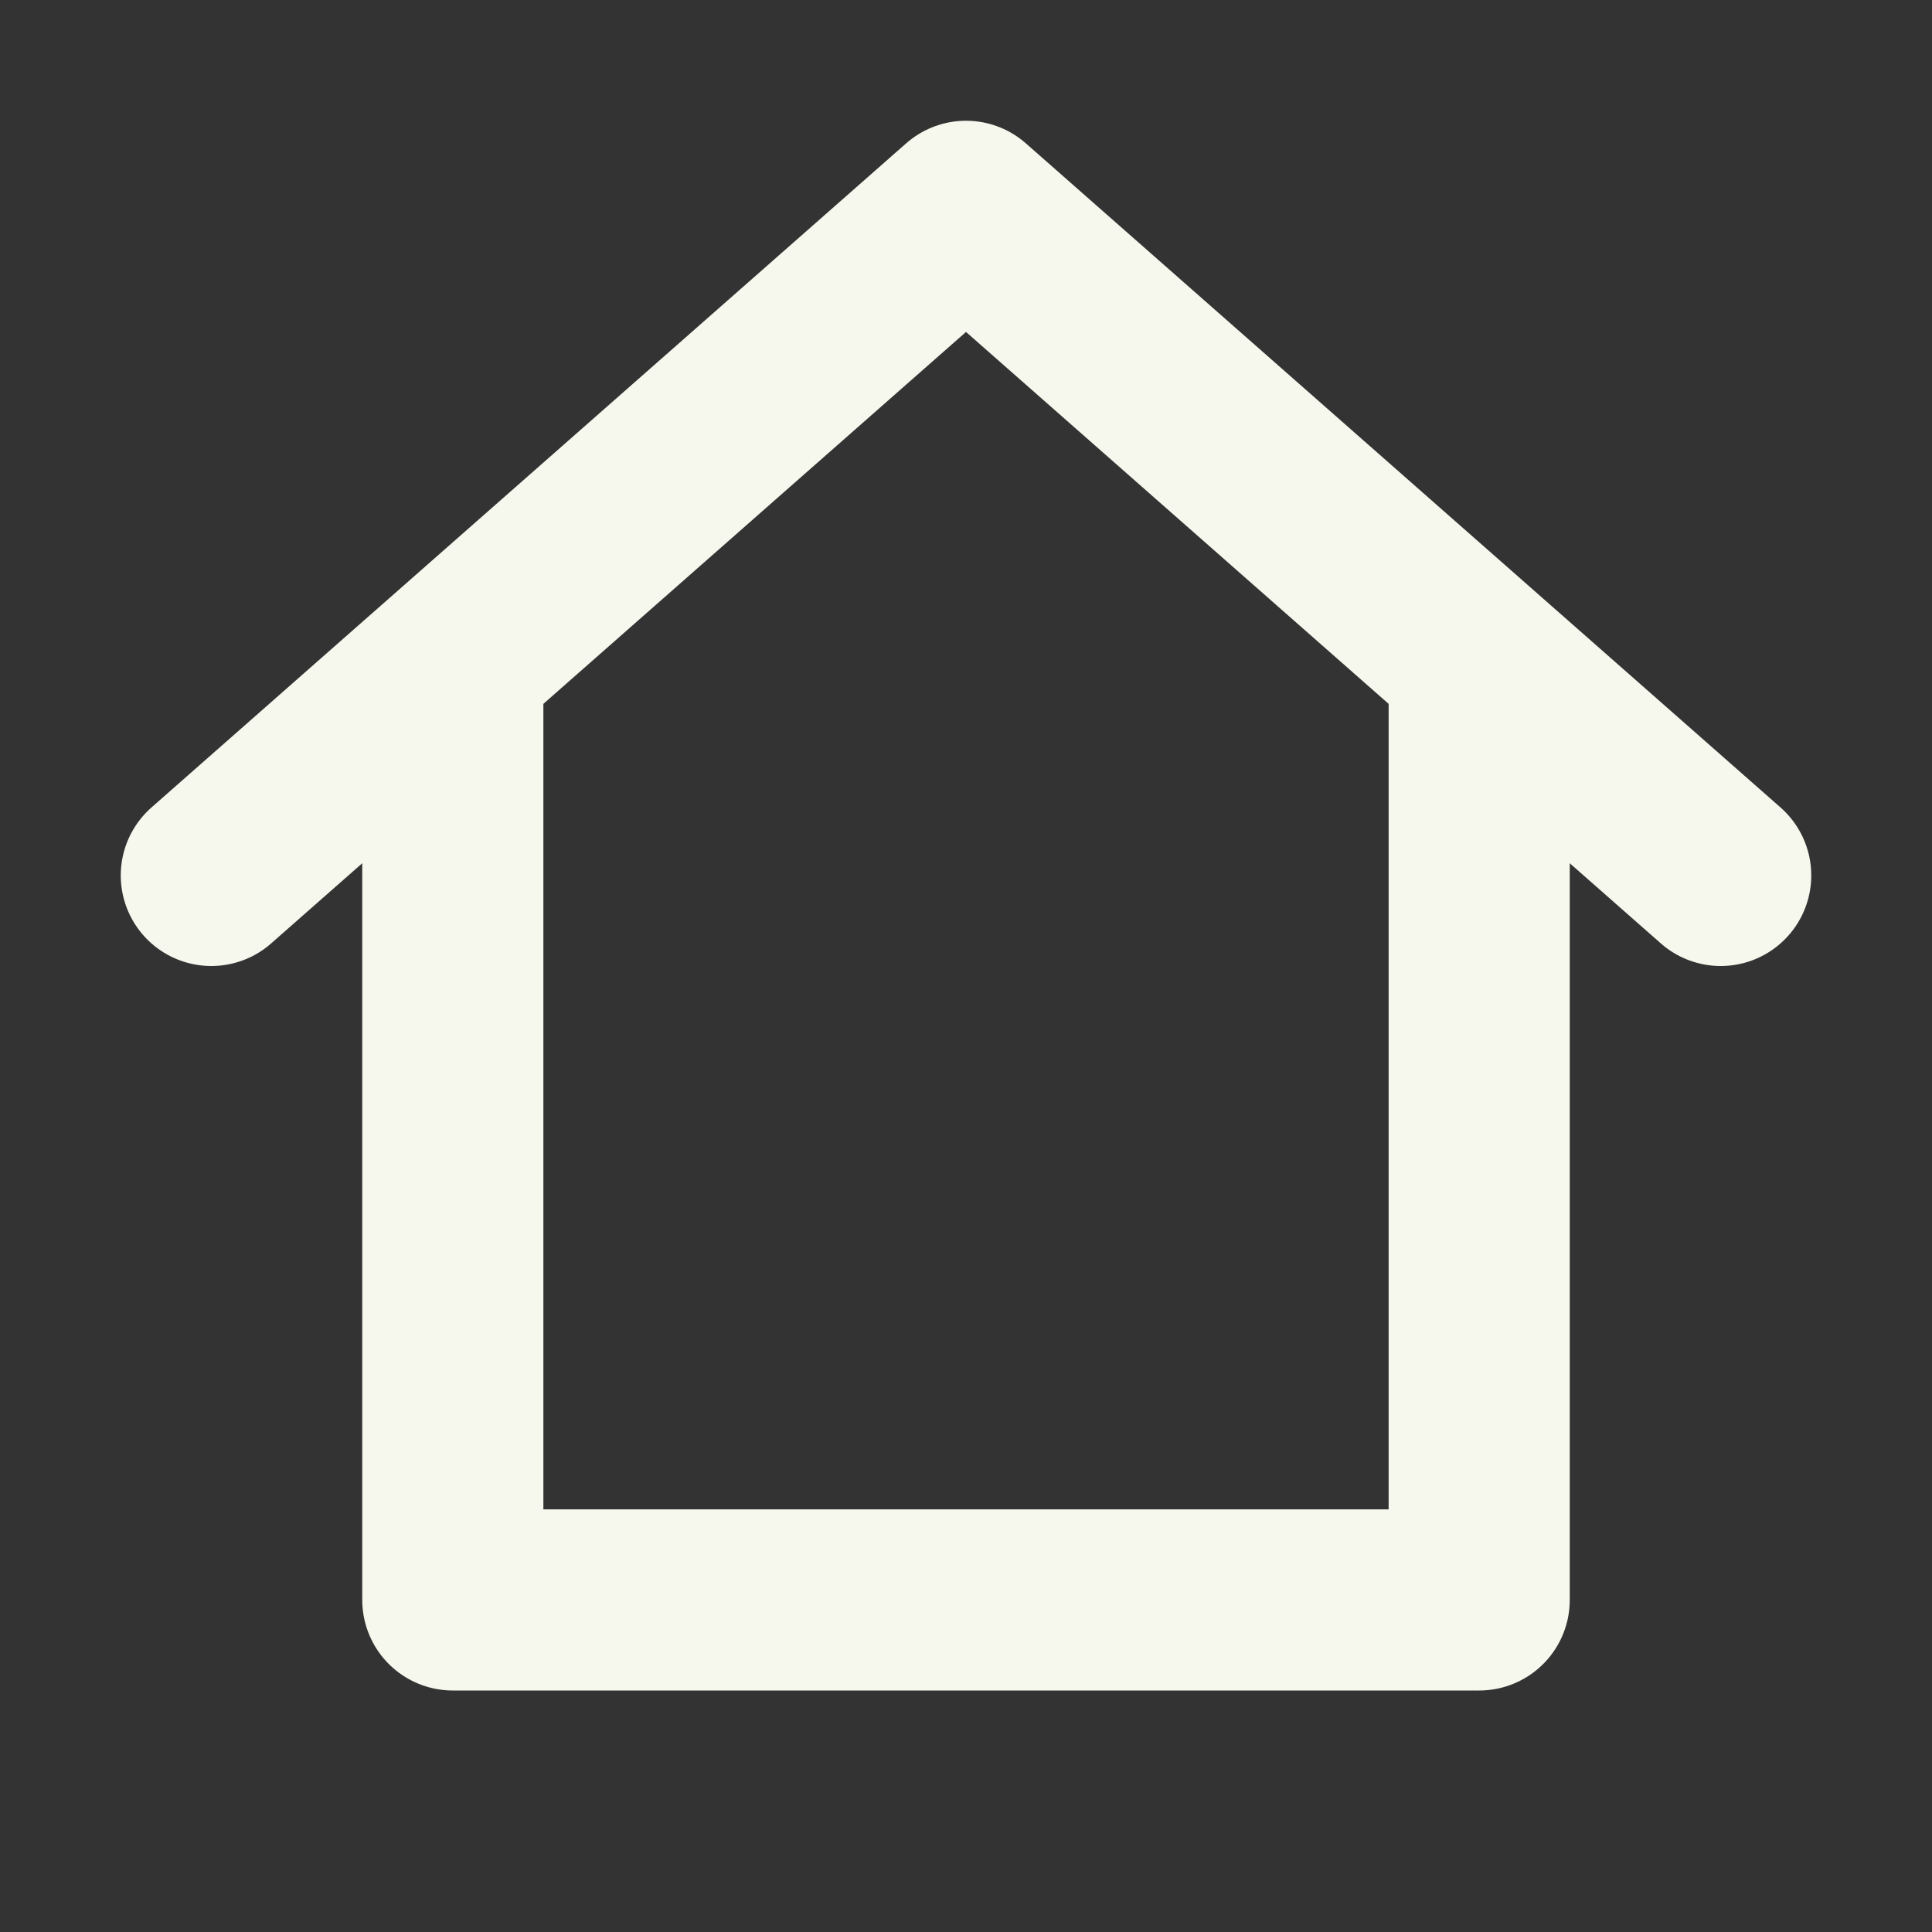 <svg xmlns="http://www.w3.org/2000/svg" aria-hidden="true" role="img" width="25" height="25" preserveAspectRatio="xMidYMid meet" viewBox="0 0 16 16"><rect x="0" y="0" width="16" height="16" fill="#333333" stroke="none"/><path fill="none" stroke="#F6F8ED" stroke-linecap="round" stroke-linejoin="round" stroke-width="1.5" d="M3.75 5.75v7.5h8.5v-7.5m-10.5 1.5L8 1.75l6.25 5.5"/></svg>